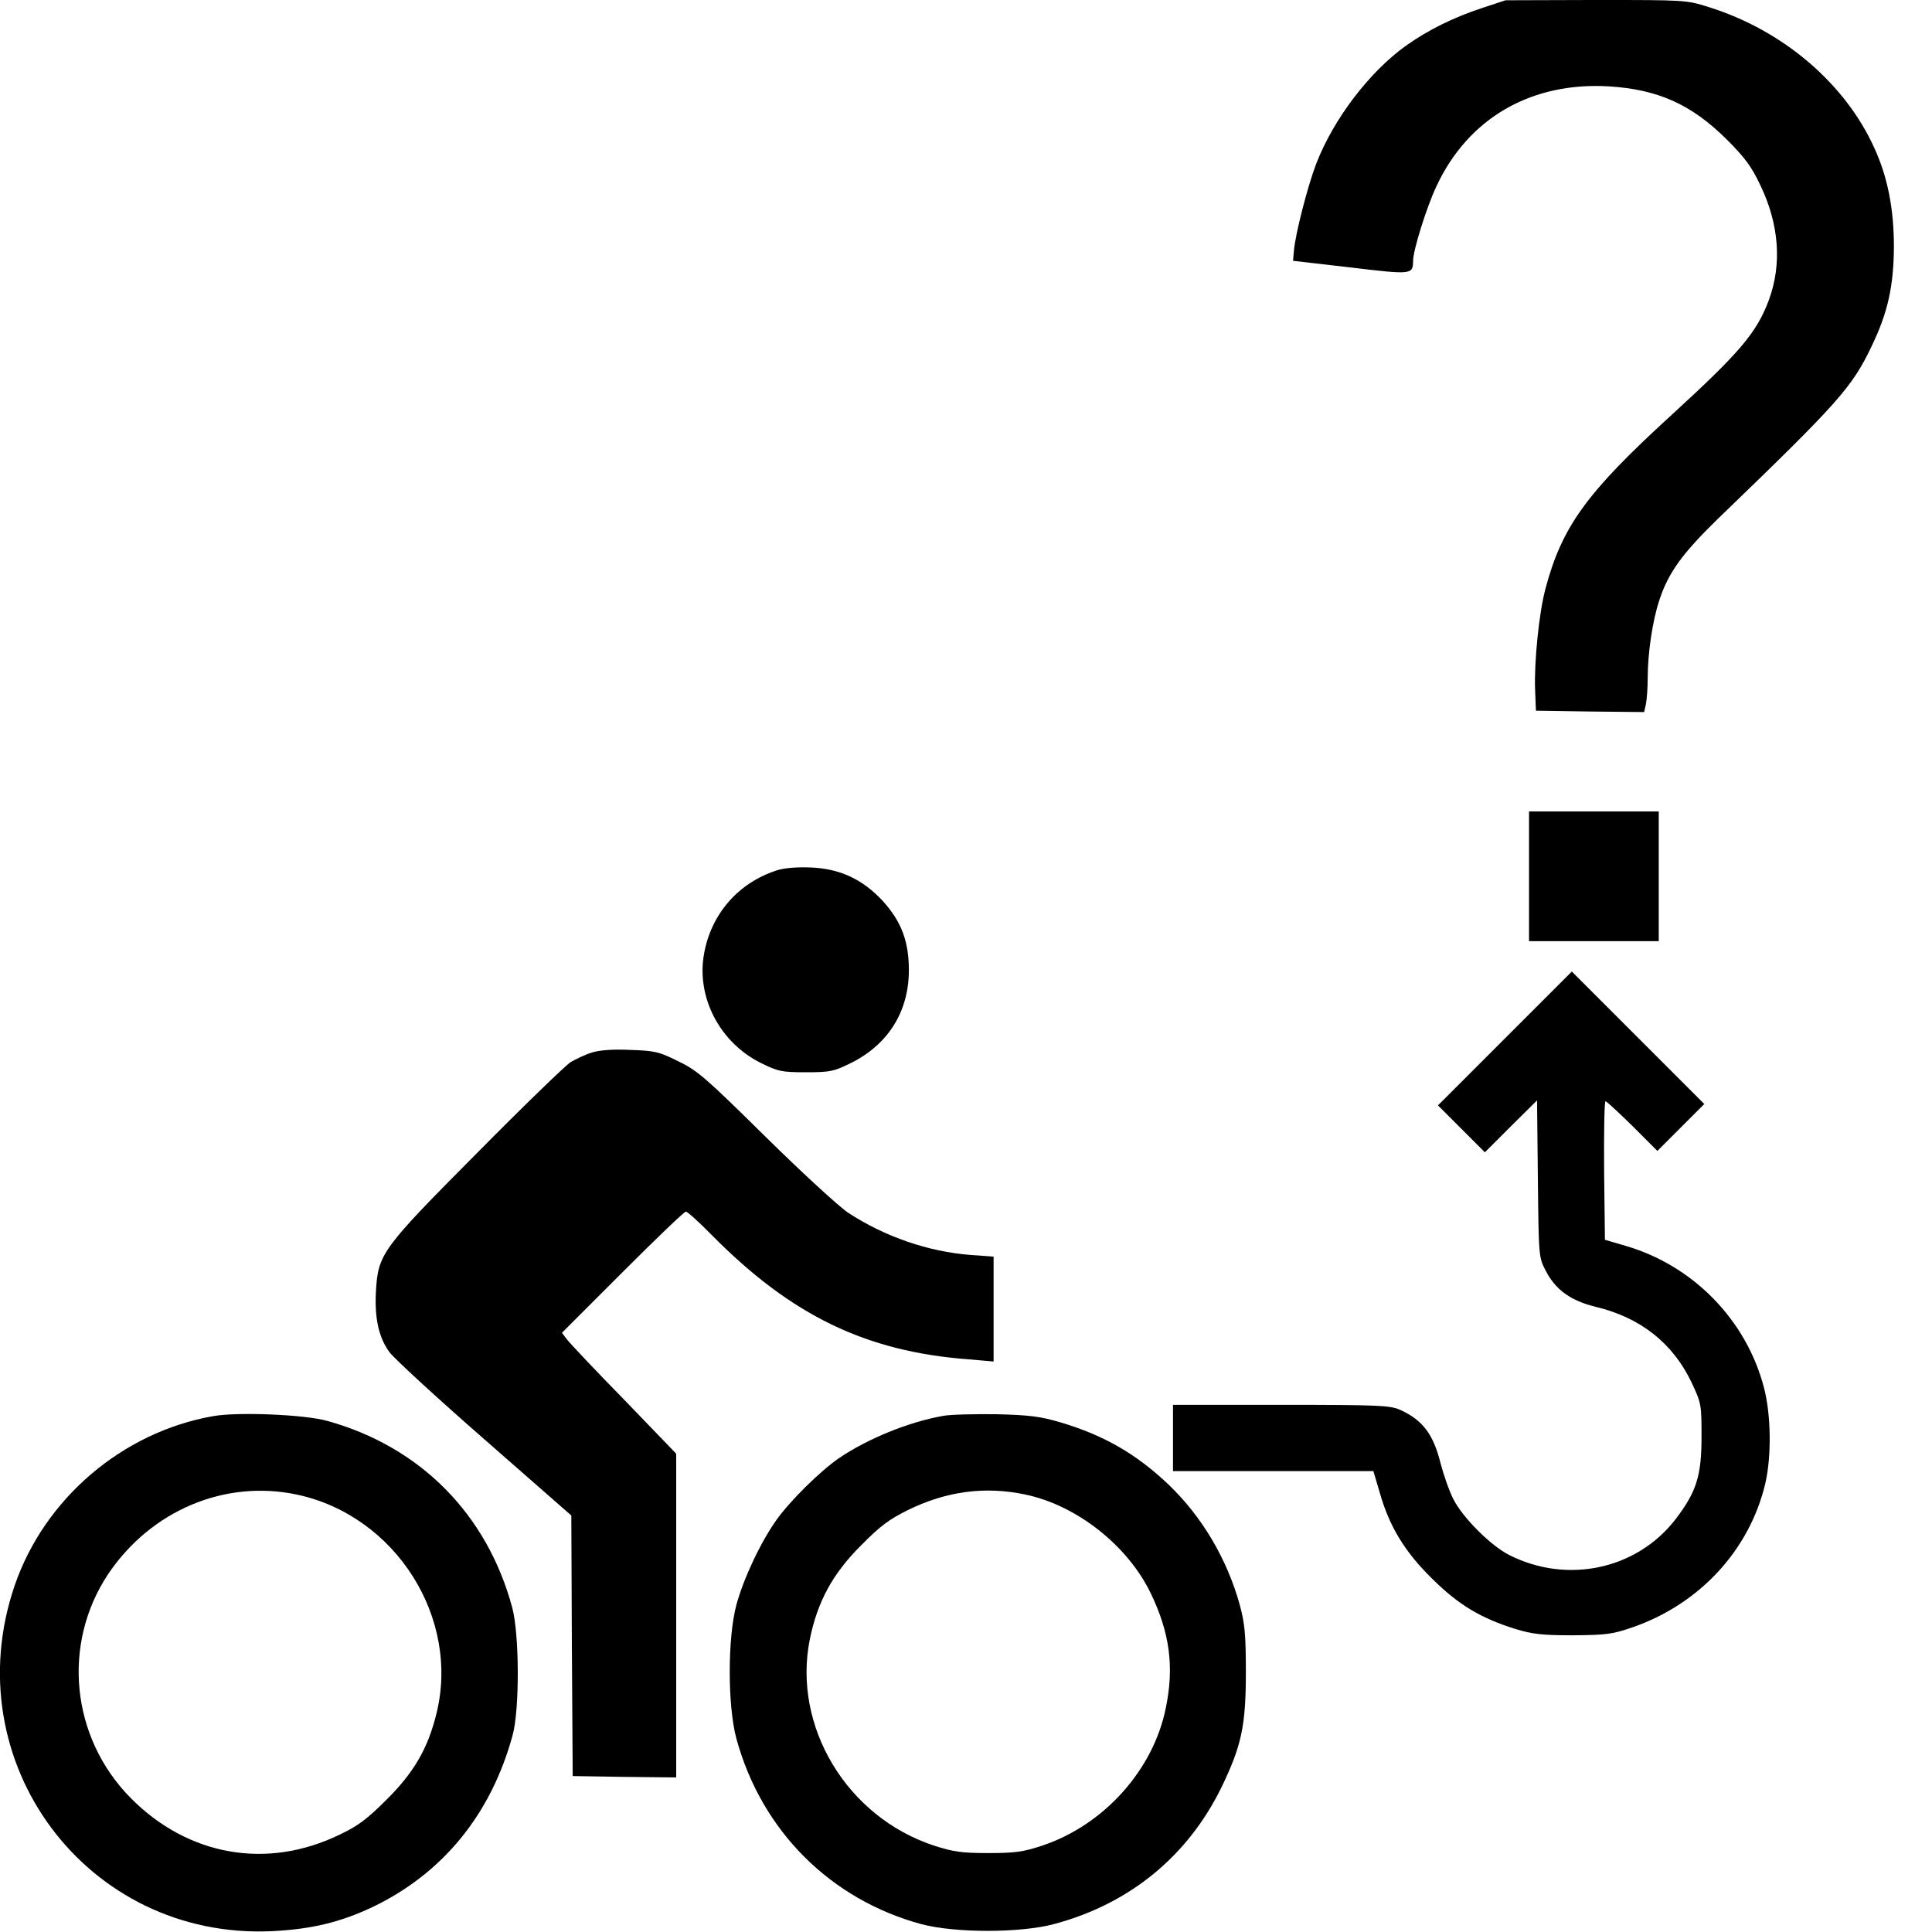 <?xml version="1.0" standalone="no"?>
<!DOCTYPE svg PUBLIC "-//W3C//DTD SVG 20010904//EN"
 "http://www.w3.org/TR/2001/REC-SVG-20010904/DTD/svg10.dtd">
<svg version="1.0" xmlns="http://www.w3.org/2000/svg"
 width="700pt" height="700pt" viewBox="0 0 700 700"
 preserveAspectRatio="xMidYMid meet">
<g transform="translate(0,700) scale(0.1,-0.1)"
fill="#000000" stroke="none">
<path d="M5370 6971 c-103 -34 -195 -79 -275 -136 -132 -94 -263 -265 -326
-428 -31 -81 -76 -255 -81 -317 l-3 -35 208 -24 c225 -27 226 -26 227 25 0 37
49 194 84 268 115 248 344 380 626 363 178 -11 299 -66 426 -192 65 -65 90
-98 122 -166 68 -141 79 -286 31 -416 -44 -118 -104 -189 -352 -416 -309 -282
-398 -405 -458 -632 -23 -87 -41 -266 -37 -365 l3 -75 196 -3 196 -2 7 31 c3
17 6 60 6 95 0 88 18 208 42 279 33 101 84 170 211 294 438 422 487 477 558
626 59 122 80 218 81 360 0 137 -22 252 -71 359 -106 234 -331 426 -599 510
-82 26 -85 26 -410 26 l-327 -1 -85 -28z"/>
<path d="M5540 3825 l0 -235 235 0 235 0 0 235 0 235 -235 0 -235 0 0 -235z"/>
<path d="M2813 3846 c-138 -45 -236 -157 -262 -301 -29 -158 57 -323 207 -397
61 -30 74 -33 162 -33 88 0 101 3 162 33 136 67 211 187 211 337 0 104 -27
176 -94 250 -73 79 -156 118 -262 122 -51 2 -98 -2 -124 -11z"/>
<path d="M5452 3237 l-242 -242 85 -85 85 -85 94 94 95 94 3 -284 c3 -283 3
-285 29 -334 35 -68 90 -108 181 -130 162 -39 278 -131 346 -272 36 -77 37
-80 37 -198 0 -142 -18 -199 -93 -298 -140 -183 -393 -238 -604 -131 -67 34
-168 135 -202 202 -15 29 -35 87 -46 128 -26 107 -65 158 -145 195 -37 17 -73
19 -432 19 l-393 0 0 -120 0 -120 363 0 363 0 23 -78 c35 -123 91 -215 190
-312 95 -94 174 -142 301 -182 64 -19 96 -23 210 -23 121 1 143 4 215 29 243
84 424 280 481 521 23 99 21 250 -5 348 -64 245 -257 442 -501 513 l-75 22 -3
251 c-1 138 1 251 5 251 4 0 48 -41 98 -90 l90 -90 85 85 85 85 -240 240 -240
240 -243 -243z"/>
<path d="M2143 3186 c-23 -7 -56 -23 -75 -34 -18 -11 -171 -159 -339 -329
-348 -350 -359 -366 -367 -503 -5 -95 10 -166 49 -219 16 -22 170 -164 344
-316 l315 -276 2 -472 3 -472 188 -3 187 -2 0 586 0 587 -187 194 c-104 106
-197 205 -208 219 l-19 25 219 219 c121 121 224 220 230 220 6 0 49 -39 95
-86 287 -290 557 -421 928 -449 l92 -8 0 190 0 190 -83 6 c-154 12 -311 66
-444 153 -32 21 -166 144 -298 274 -217 214 -247 241 -318 275 -70 35 -85 38
-175 41 -64 3 -111 -1 -139 -10z"/>
<path d="M772 1869 c-329 -58 -611 -299 -719 -614 -218 -639 261 -1283 932
-1252 143 7 247 32 364 87 255 122 430 336 508 622 26 92 25 366 -1 463 -91
339 -334 584 -671 677 -81 23 -326 33 -413 17z m303 -284 c359 -76 595 -449
505 -799 -31 -123 -81 -209 -180 -307 -70 -70 -103 -95 -171 -127 -263 -127
-548 -76 -755 133 -217 219 -251 558 -82 812 155 230 422 343 683 288z"/>
<path d="M3417 1870 c-125 -22 -274 -83 -377 -153 -66 -45 -176 -153 -226
-223 -57 -80 -119 -210 -146 -309 -32 -119 -32 -365 0 -484 91 -334 341 -584
672 -673 123 -32 358 -32 480 1 273 73 484 246 606 496 72 149 88 222 88 415
0 139 -4 178 -22 245 -46 166 -136 319 -258 436 -117 111 -233 178 -390 225
-74 22 -113 27 -234 30 -80 1 -167 -1 -193 -6z m298 -285 c186 -39 370 -184
454 -357 69 -143 86 -267 55 -416 -45 -225 -225 -425 -448 -499 -69 -23 -98
-27 -196 -27 -98 0 -127 5 -196 27 -316 104 -513 432 -450 747 28 137 82 237
185 340 69 70 102 95 171 129 139 68 279 87 425 56z"/>
</g>
</svg>
